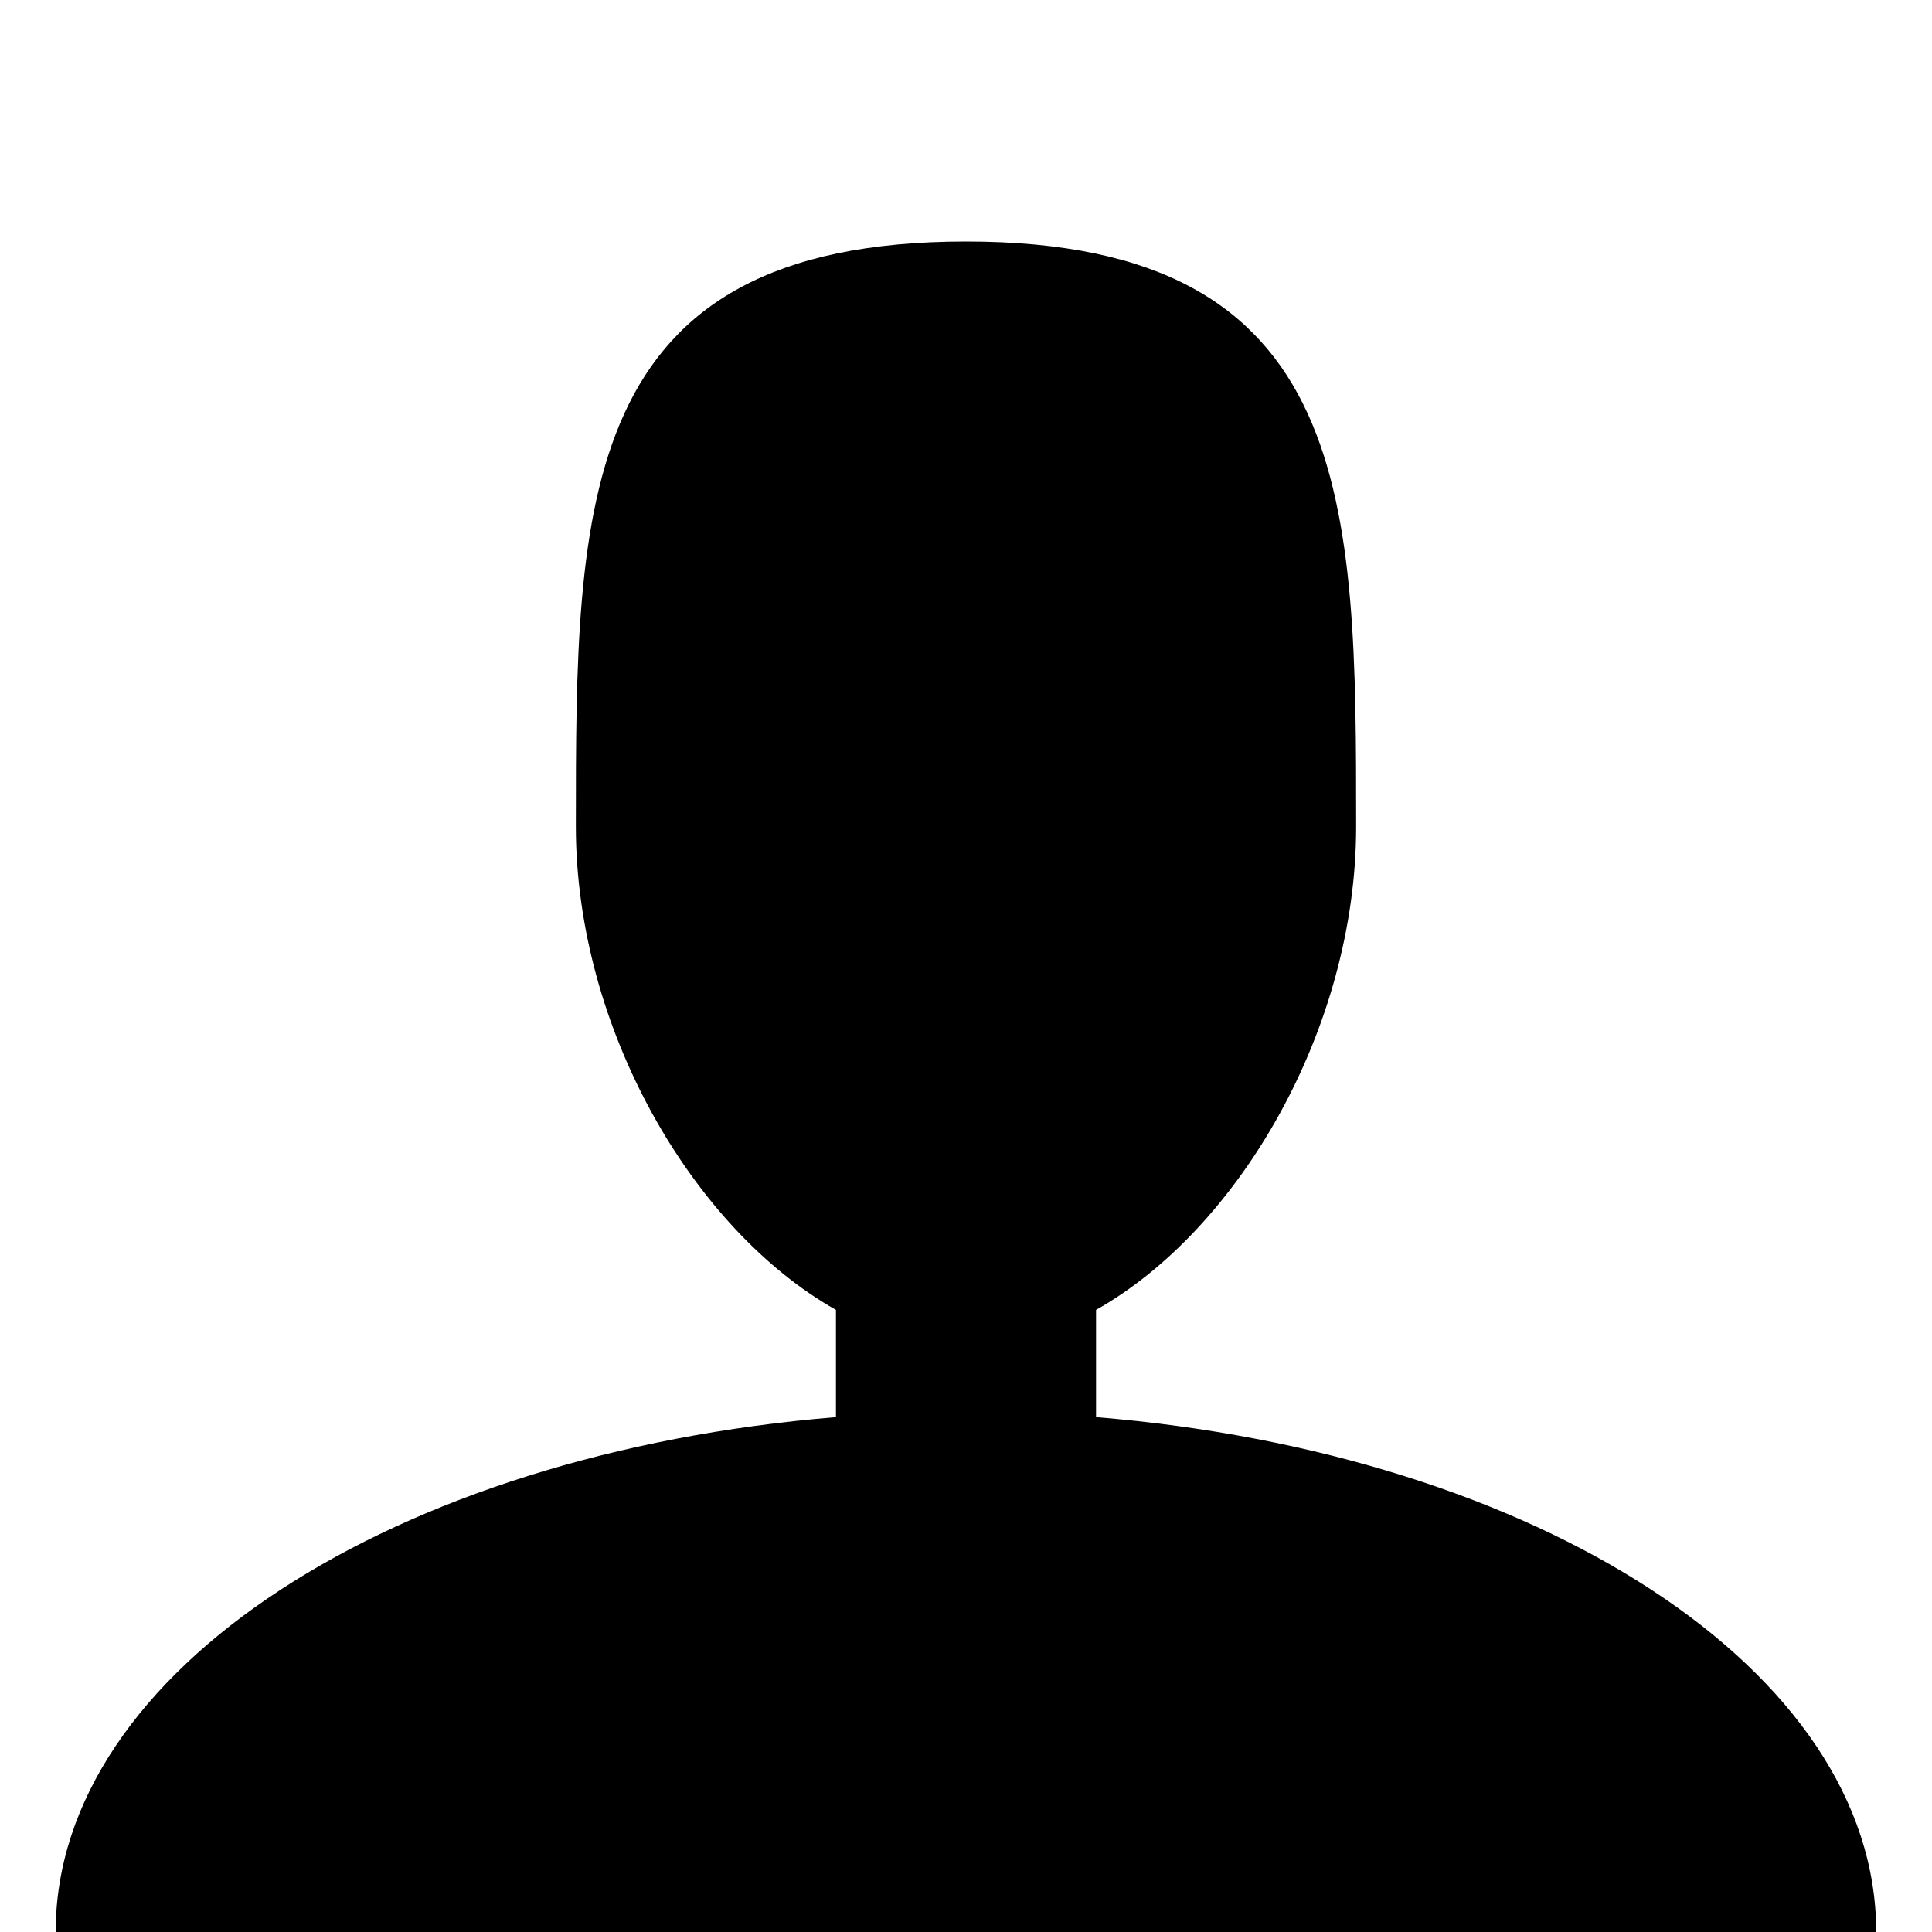 <?xml version="1.0" encoding="utf-8"?>
<!-- Generated by IcoMoon.io -->
<!DOCTYPE svg PUBLIC "-//W3C//DTD SVG 1.1//EN" "http://www.w3.org/Graphics/SVG/1.1/DTD/svg11.dtd">
<svg version="1.1" xmlns="http://www.w3.org/2000/svg" xmlns:xlink="http://www.w3.org/1999/xlink" width="16" height="16" viewBox="0 0 16 16">
<path d="M9.077 11.736v-0.888c1.186-0.668 2.154-2.335 2.154-4.002 0-2.676 0-4.846-3.231-4.846s-3.231 2.17-3.231 4.846c0 1.667 0.968 3.333 2.154 4.002v0.888c-3.653 0.299-6.462 2.094-6.462 4.264h15.077c0-2.17-2.808-3.965-6.462-4.264z"></path>
</svg>
